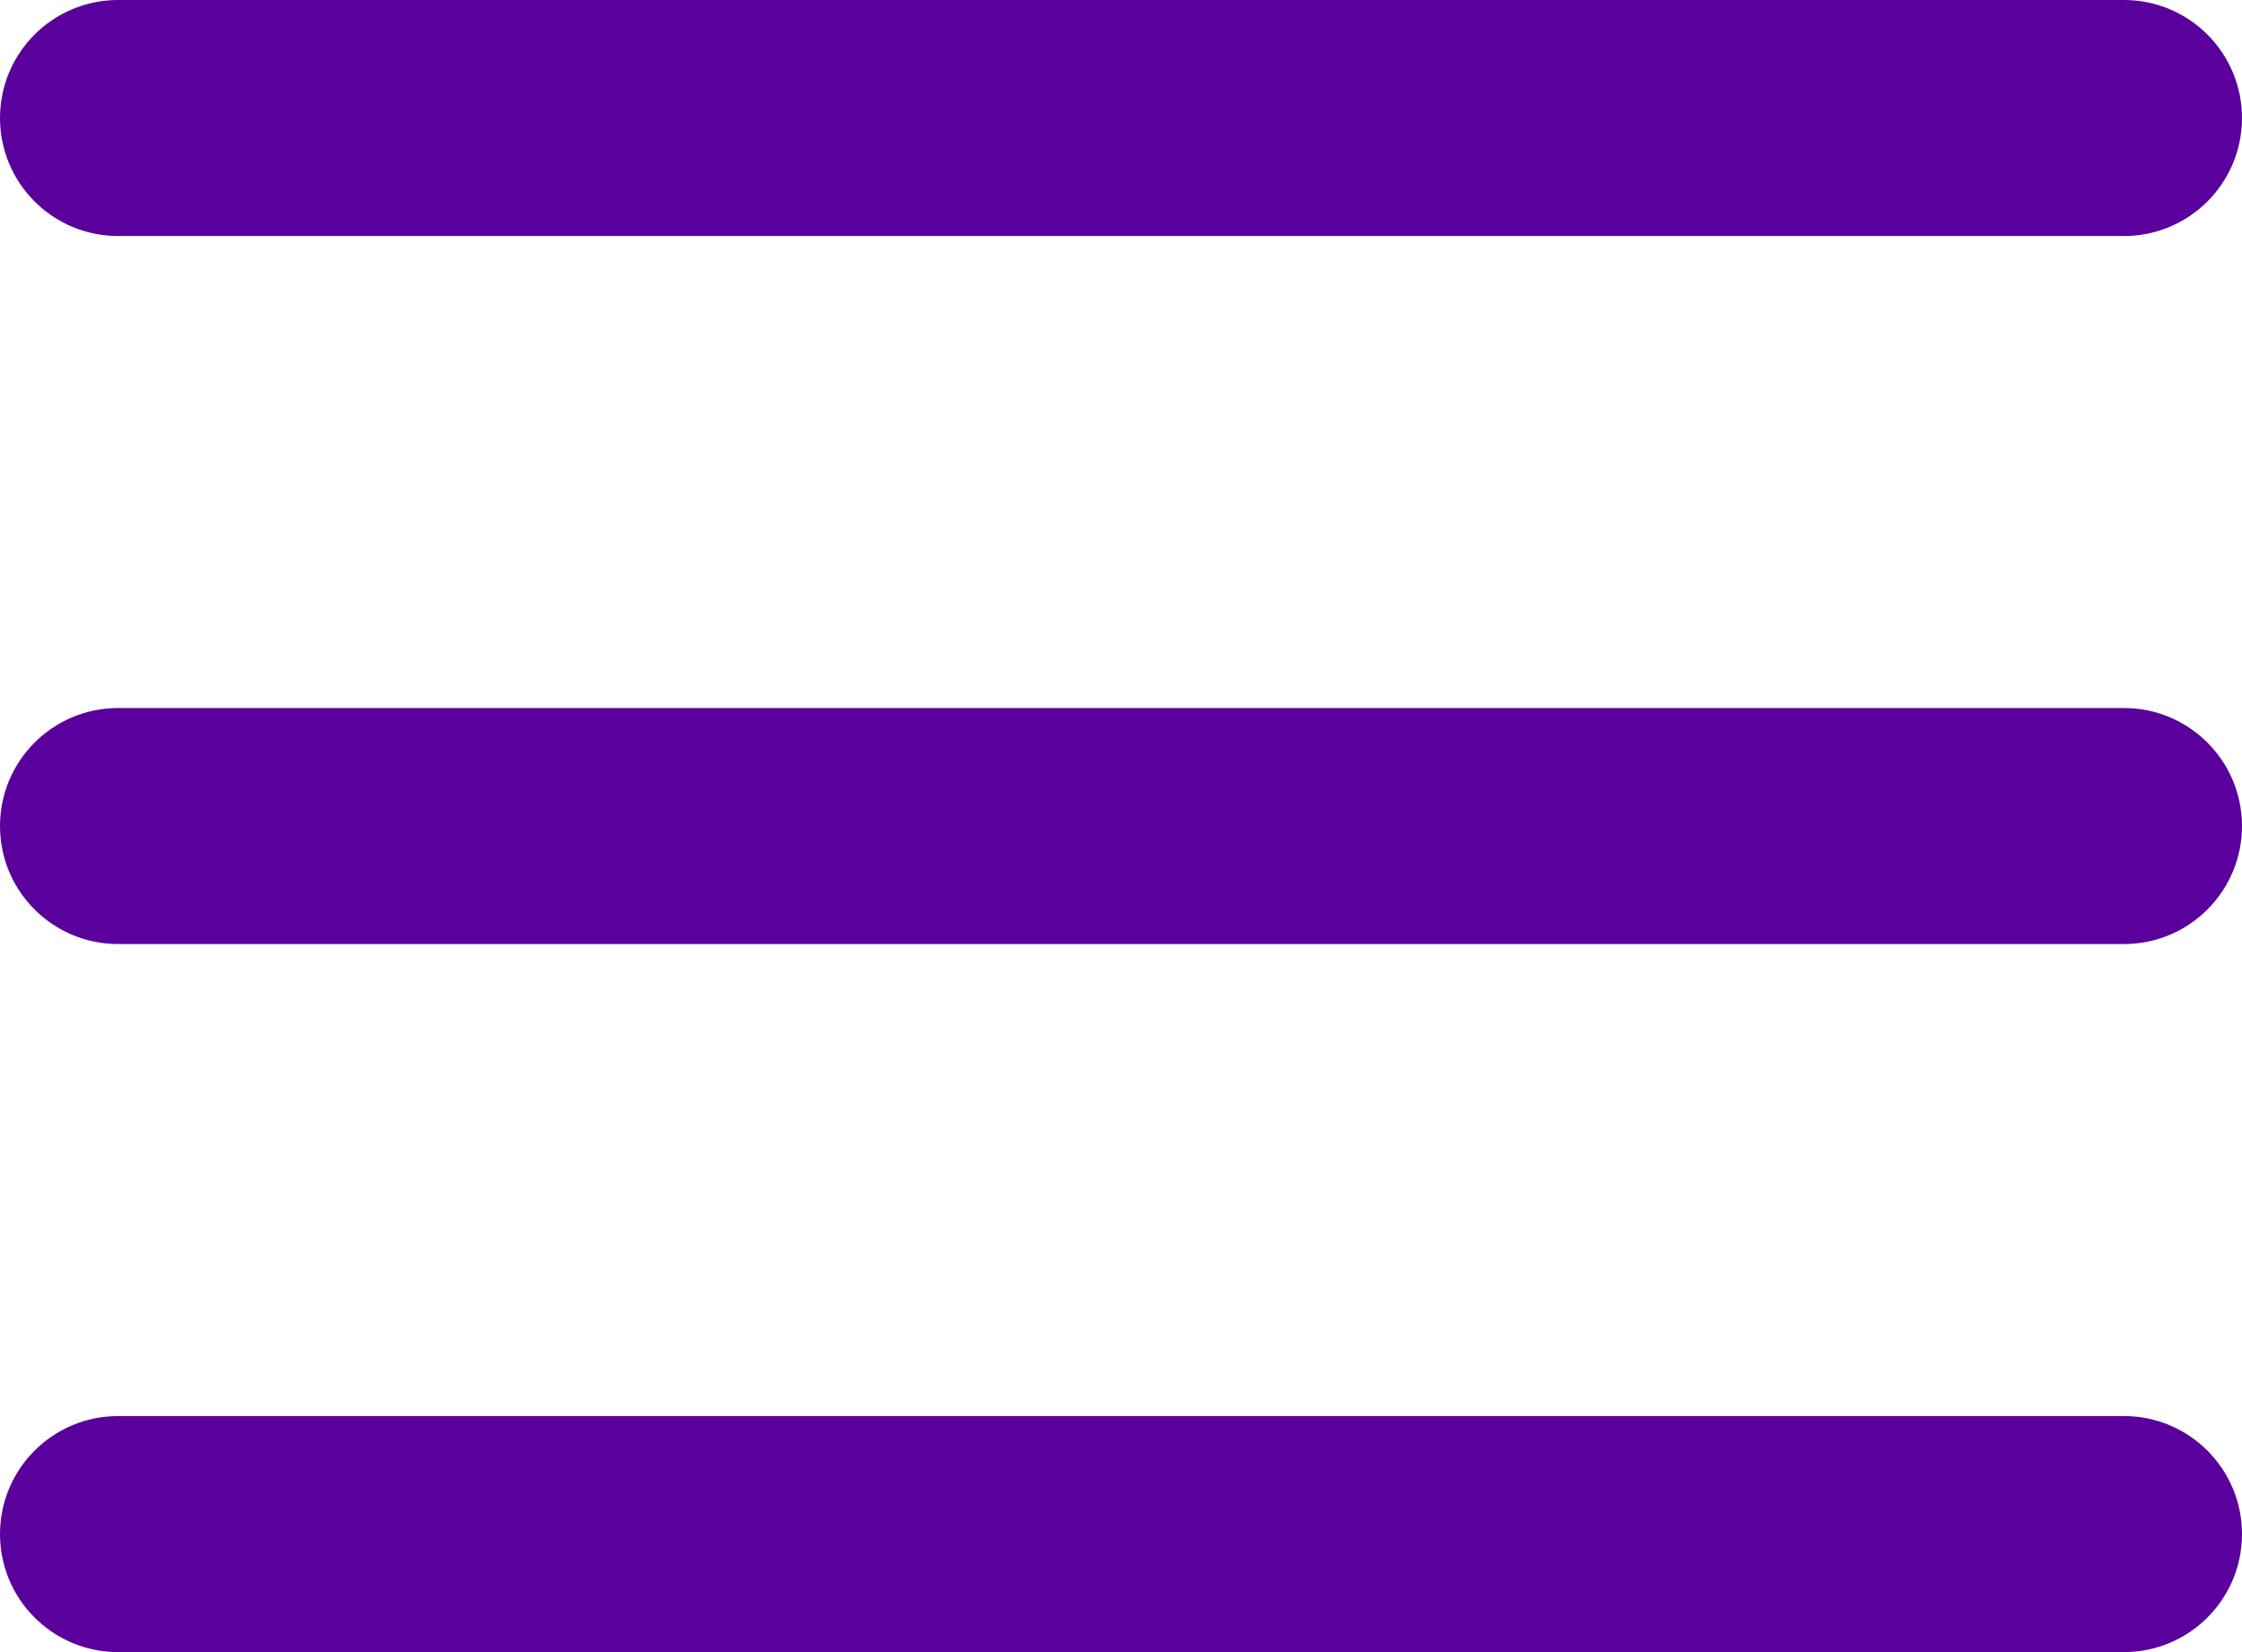 <?xml version="1.0" encoding="UTF-8"?>
<!DOCTYPE svg PUBLIC "-//W3C//DTD SVG 1.1//EN" "http://www.w3.org/Graphics/SVG/1.1/DTD/svg11.dtd">
<!-- Creator: CorelDRAW 2018 (64-Bit) -->
<svg xmlns="http://www.w3.org/2000/svg" xml:space="preserve" width="166.25mm" height="122.5mm" version="1.1" style="shape-rendering:geometricPrecision; text-rendering:geometricPrecision; image-rendering:optimizeQuality; fill-rule:evenodd; clip-rule:evenodd"
viewBox="0 0 16625 12250.01"
 xmlns:xlink="http://www.w3.org/1999/xlink">
 <defs>
  <style type="text/css">
   <![CDATA[
    .fil0 {fill:#5A009D}
   ]]>
  </style>
 </defs>
 <g id="Layer_x0020_1">
  <path class="fil0" d="M15750 1750l-14875.01 0c-483.16,0 -874.99,-391.83 -874.99,-875 0,-483.17 391.83,-875 875,-875l14875 0c483.17,0 875,391.83 875,875 0,483.17 -391.83,875 -875,875z"/>
  <path class="fil0" d="M15750 7000l-14875.01 0c-483.16,-0.01 -874.99,-391.84 -874.99,-875 0,-483.17 391.83,-875 875,-875l14875 0c483.17,0 875,391.83 875,875 0,483.16 -391.83,874.99 -875,874.99l0 0.01z"/>
  <path class="fil0" d="M15750 12250.01l-14875.01 0c-483.16,-0.01 -874.99,-391.84 -874.99,-875.01 0,-483.17 391.83,-875 875,-875l14875 0.01c483.17,-0.01 875,391.82 875,874.99 0,483.17 -391.83,875 -875,875l0 0.01z"/>
 </g>
</svg>
